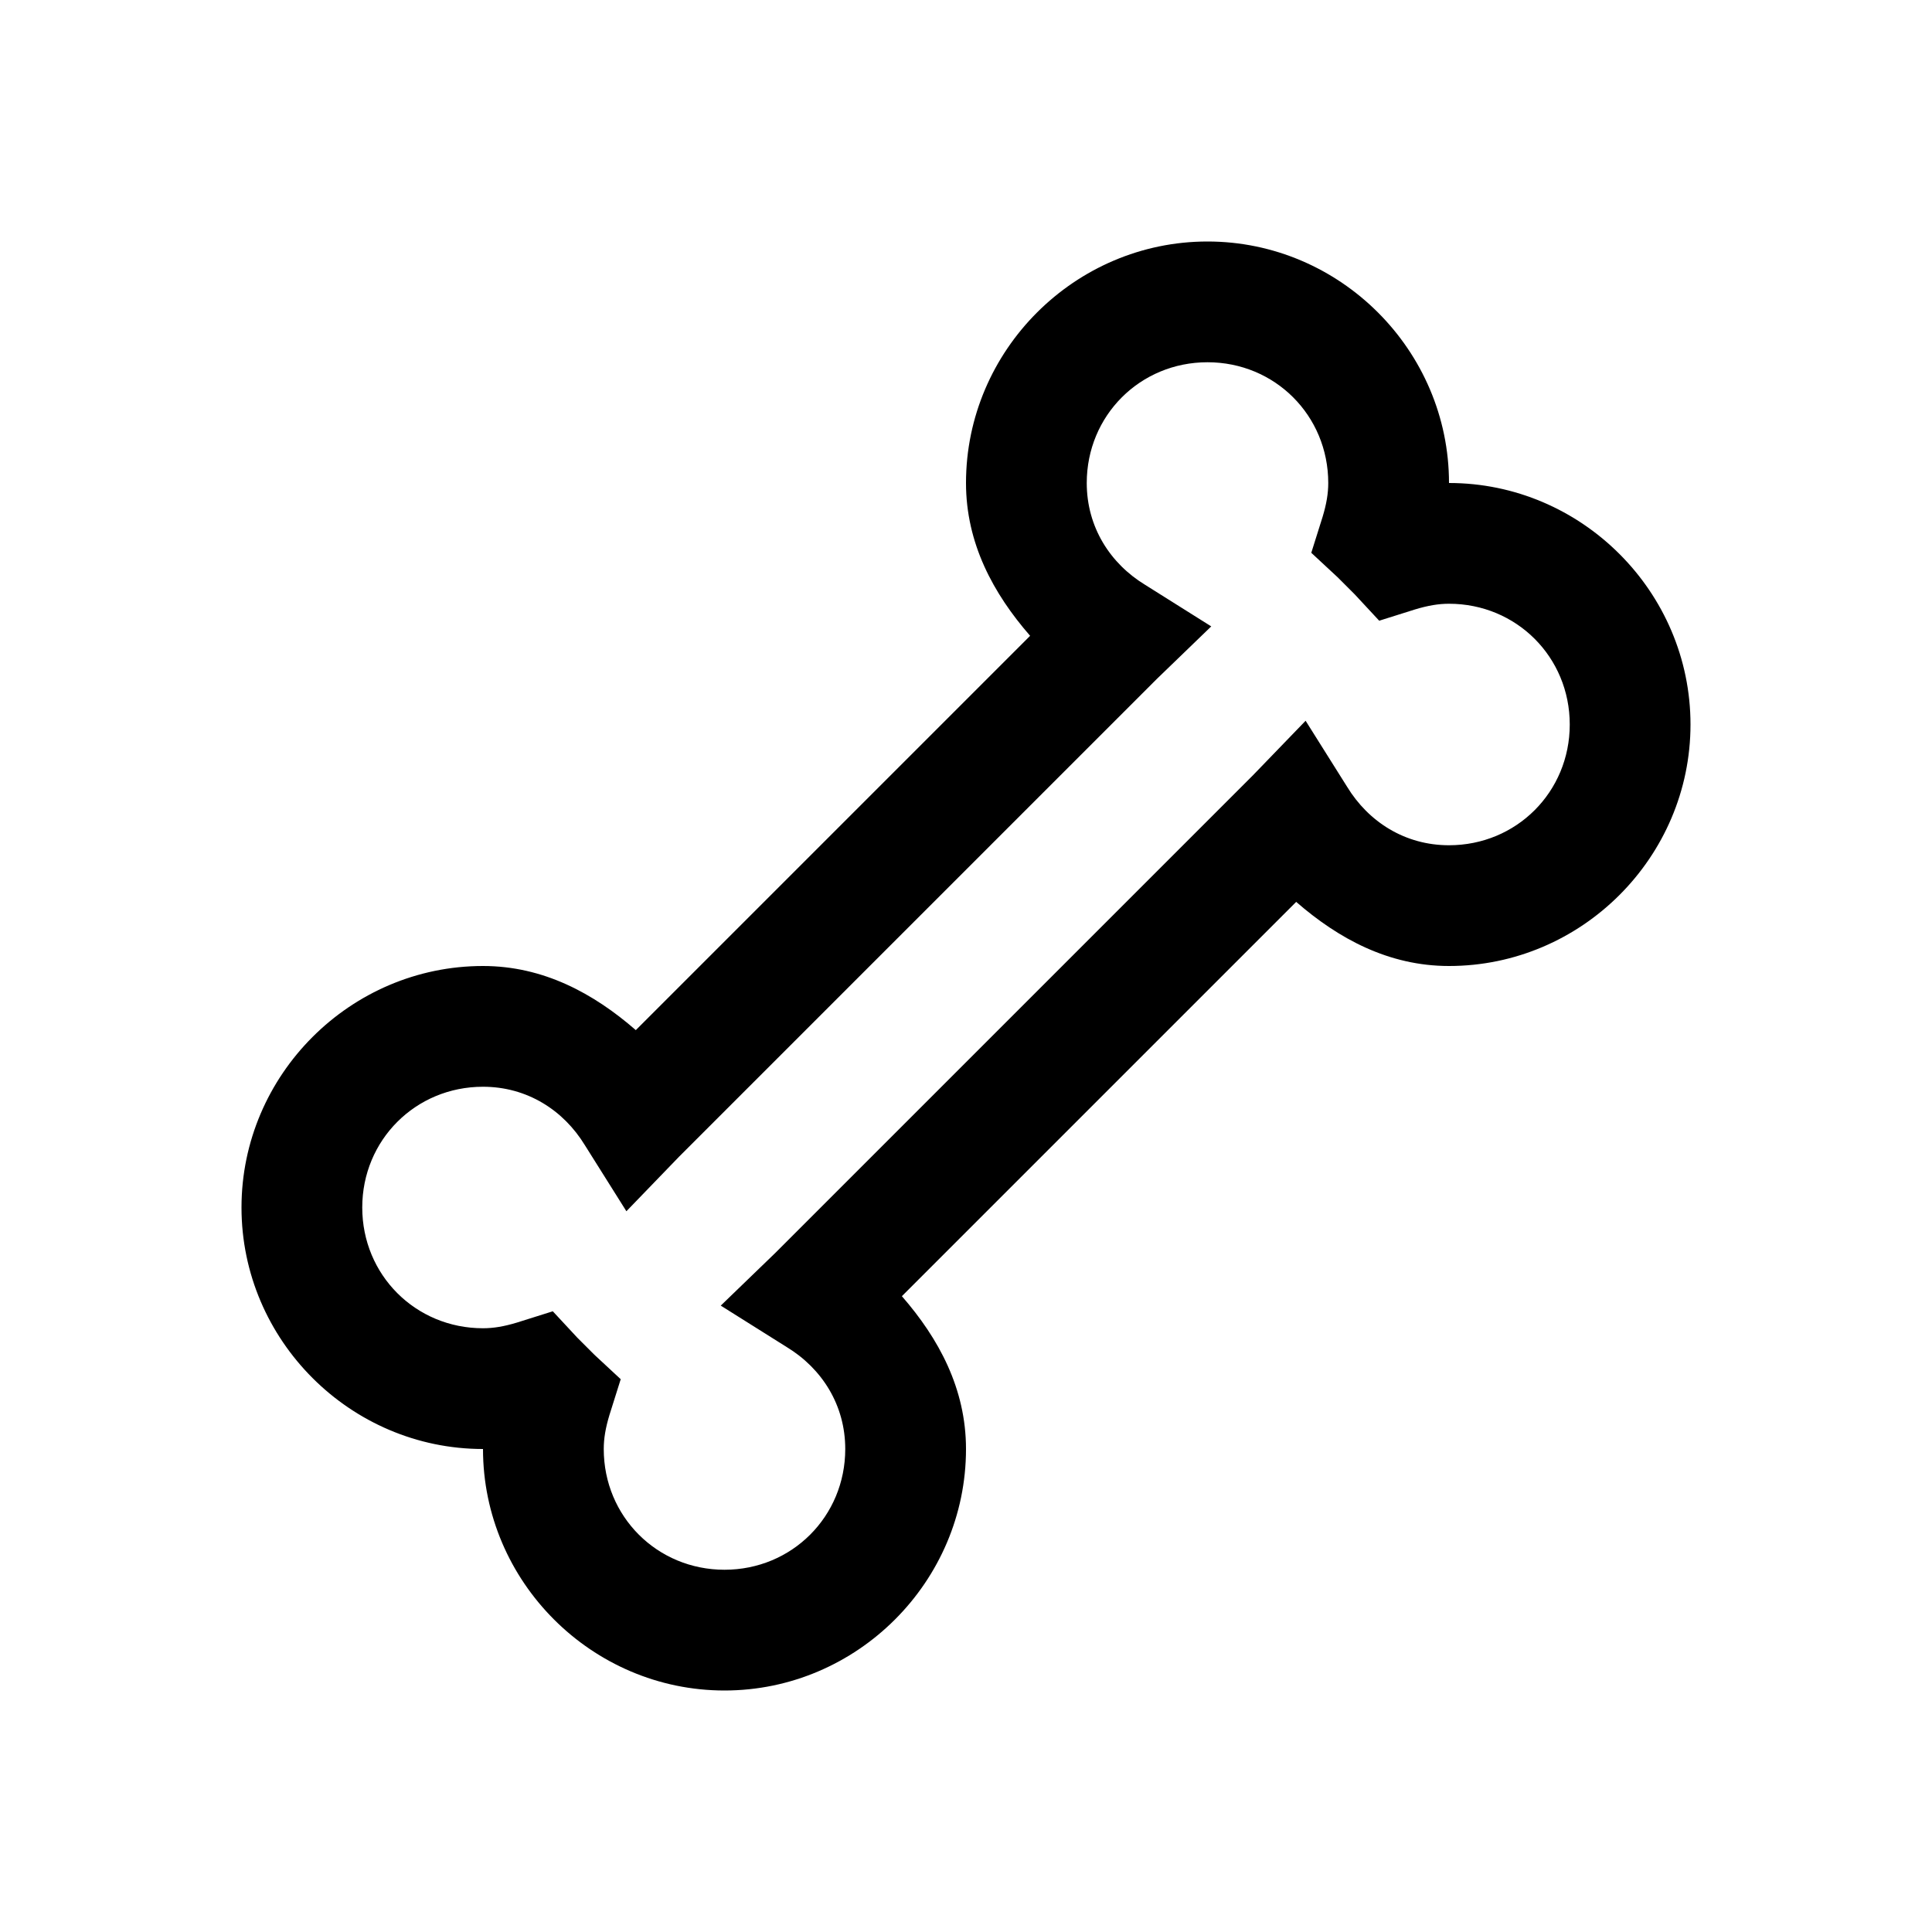<?xml version="1.0" encoding="utf-8"?>
<svg xmlns="http://www.w3.org/2000/svg" viewBox="0 0 32 32" fill="#000000"><path style="text-indent:0;text-align:start;line-height:normal;text-transform:none;block-progression:tb;-inkscape-font-specification:Bitstream Vera Sans" d="M 20 4 C 17.803 4 16 5.803 16 8 C 16 8.999 16.452 9.831 17.062 10.531 L 10.531 17.062 C 9.831 16.453 8.999 16 8 16 C 5.803 16 4 17.803 4 20 C 4 22.197 5.803 24 8 24 C 8 26.197 9.803 28 12 28 C 14.197 28 16 26.197 16 24 C 16 23.001 15.548 22.169 14.938 21.469 L 21.469 14.938 C 22.169 15.547 23.001 16 24 16 C 26.197 16 28 14.197 28 12 C 28 9.803 26.197 8 24 8 C 24 5.803 22.197 4 20 4 z M 20 6 C 21.117 6 22 6.883 22 8 C 22 8.173 21.971 8.347 21.906 8.562 L 21.719 9.156 L 22.156 9.562 L 22.438 9.844 L 22.844 10.281 L 23.438 10.094 C 23.653 10.029 23.827 10 24 10 C 25.117 10 26 10.883 26 12 C 26 13.117 25.117 14 24 14 C 23.271 14 22.667 13.613 22.312 13.031 L 21.625 11.938 L 20.75 12.844 L 12.844 20.75 L 11.938 21.625 L 13.031 22.312 C 13.613 22.666 14 23.271 14 24 C 14 25.117 13.117 26 12 26 C 10.883 26 10 25.117 10 24 C 10 23.827 10.029 23.653 10.094 23.438 L 10.281 22.844 L 9.844 22.438 L 9.562 22.156 L 9.156 21.719 L 8.562 21.906 C 8.347 21.971 8.173 22 8 22 C 6.883 22 6 21.117 6 20 C 6 18.883 6.883 18 8 18 C 8.729 18 9.333 18.387 9.688 18.969 L 10.375 20.062 L 11.25 19.156 L 19.156 11.25 L 20.062 10.375 L 18.969 9.688 C 18.387 9.334 18 8.729 18 8 C 18 6.883 18.883 6 20 6 z" overflow="visible" font-family="Bitstream Vera Sans" fill="#000000"/></svg>
